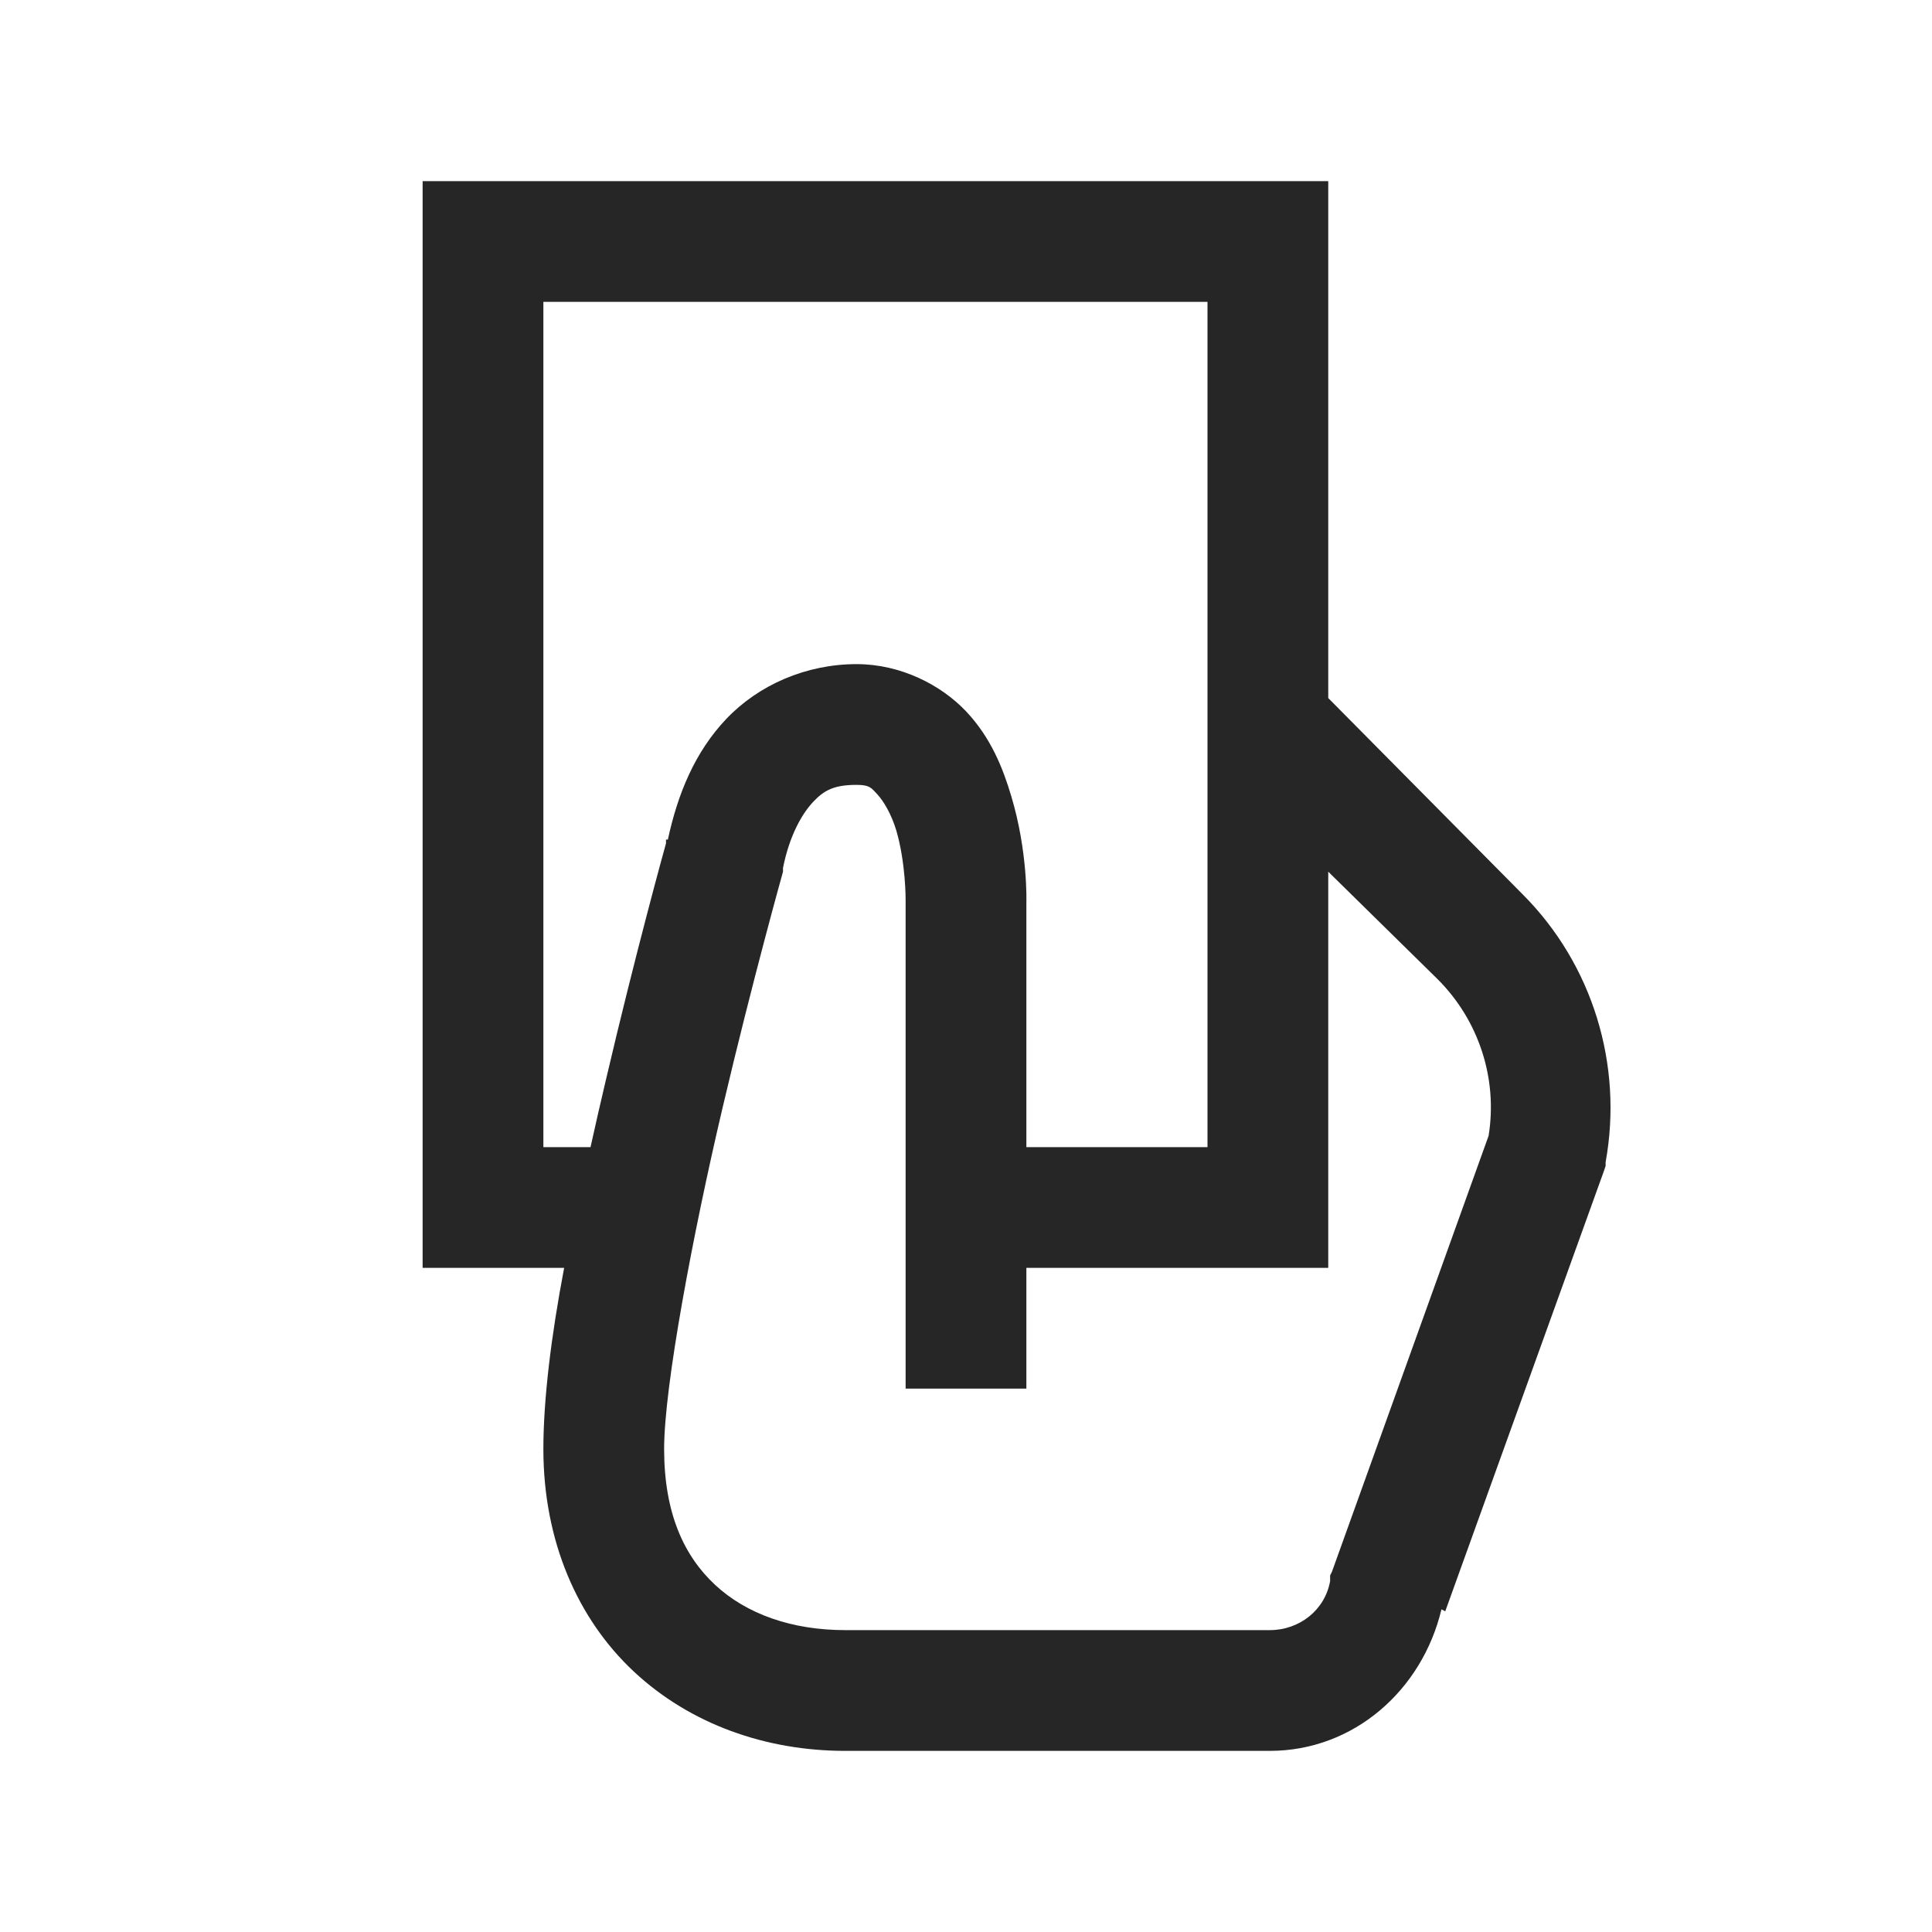 <?xml version="1.0" encoding="UTF-8"?>
<svg xmlns="http://www.w3.org/2000/svg" xmlns:xlink="http://www.w3.org/1999/xlink" viewBox="0 0 32 32" version="1.1" fill="#262626"><g id="surface1" fill="#262626"><path style=" " d="M 7 3 L 7 21 L 9.344 21 C 9.129 22.129 9 23.18 9 24 C 9 25.523 9.566 26.816 10.5 27.688 C 11.434 28.559 12.684 29 14 29 L 21.031 29 C 22.422 29 23.555 27.996 23.875 26.656 L 23.938 26.688 L 26.562 19.406 L 26.594 19.312 L 26.594 19.25 C 26.887 17.637 26.379 15.973 25.219 14.812 L 22 11.562 L 22 3 Z M 9 5 L 20 5 L 20 19 L 17 19 L 17 14.938 C 17 14.938 17.027 14.109 16.75 13.188 C 16.613 12.727 16.414 12.219 16 11.781 C 15.586 11.344 14.918 11 14.188 11 C 13.352 11 12.566 11.344 12.031 11.906 C 11.512 12.453 11.227 13.141 11.062 13.906 L 11.031 13.906 C 11.031 13.906 11.031 13.969 11.031 13.969 C 11.016 14.02 10.527 15.785 10.031 17.906 C 9.945 18.266 9.863 18.633 9.781 19 L 9 19 Z M 14.188 13 C 14.402 13 14.43 13.047 14.531 13.156 C 14.633 13.266 14.762 13.48 14.844 13.75 C 15.004 14.293 15 14.906 15 14.906 L 15 23 L 17 23 L 17 21 L 22 21 L 22 14.438 L 23.812 16.219 C 24.492 16.898 24.809 17.863 24.656 18.812 L 22.062 26.031 L 22.031 26.094 L 22.031 26.188 C 21.945 26.668 21.523 27 21.031 27 L 14 27 C 13.109 27 12.359 26.73 11.844 26.25 C 11.328 25.77 11 25.062 11 24 C 11 22.965 11.473 20.453 11.969 18.344 C 12.465 16.234 12.969 14.438 12.969 14.438 L 12.969 14.375 C 13.078 13.832 13.285 13.477 13.469 13.281 C 13.652 13.086 13.82 13 14.188 13 Z " fill="#262626"/></g></svg>
